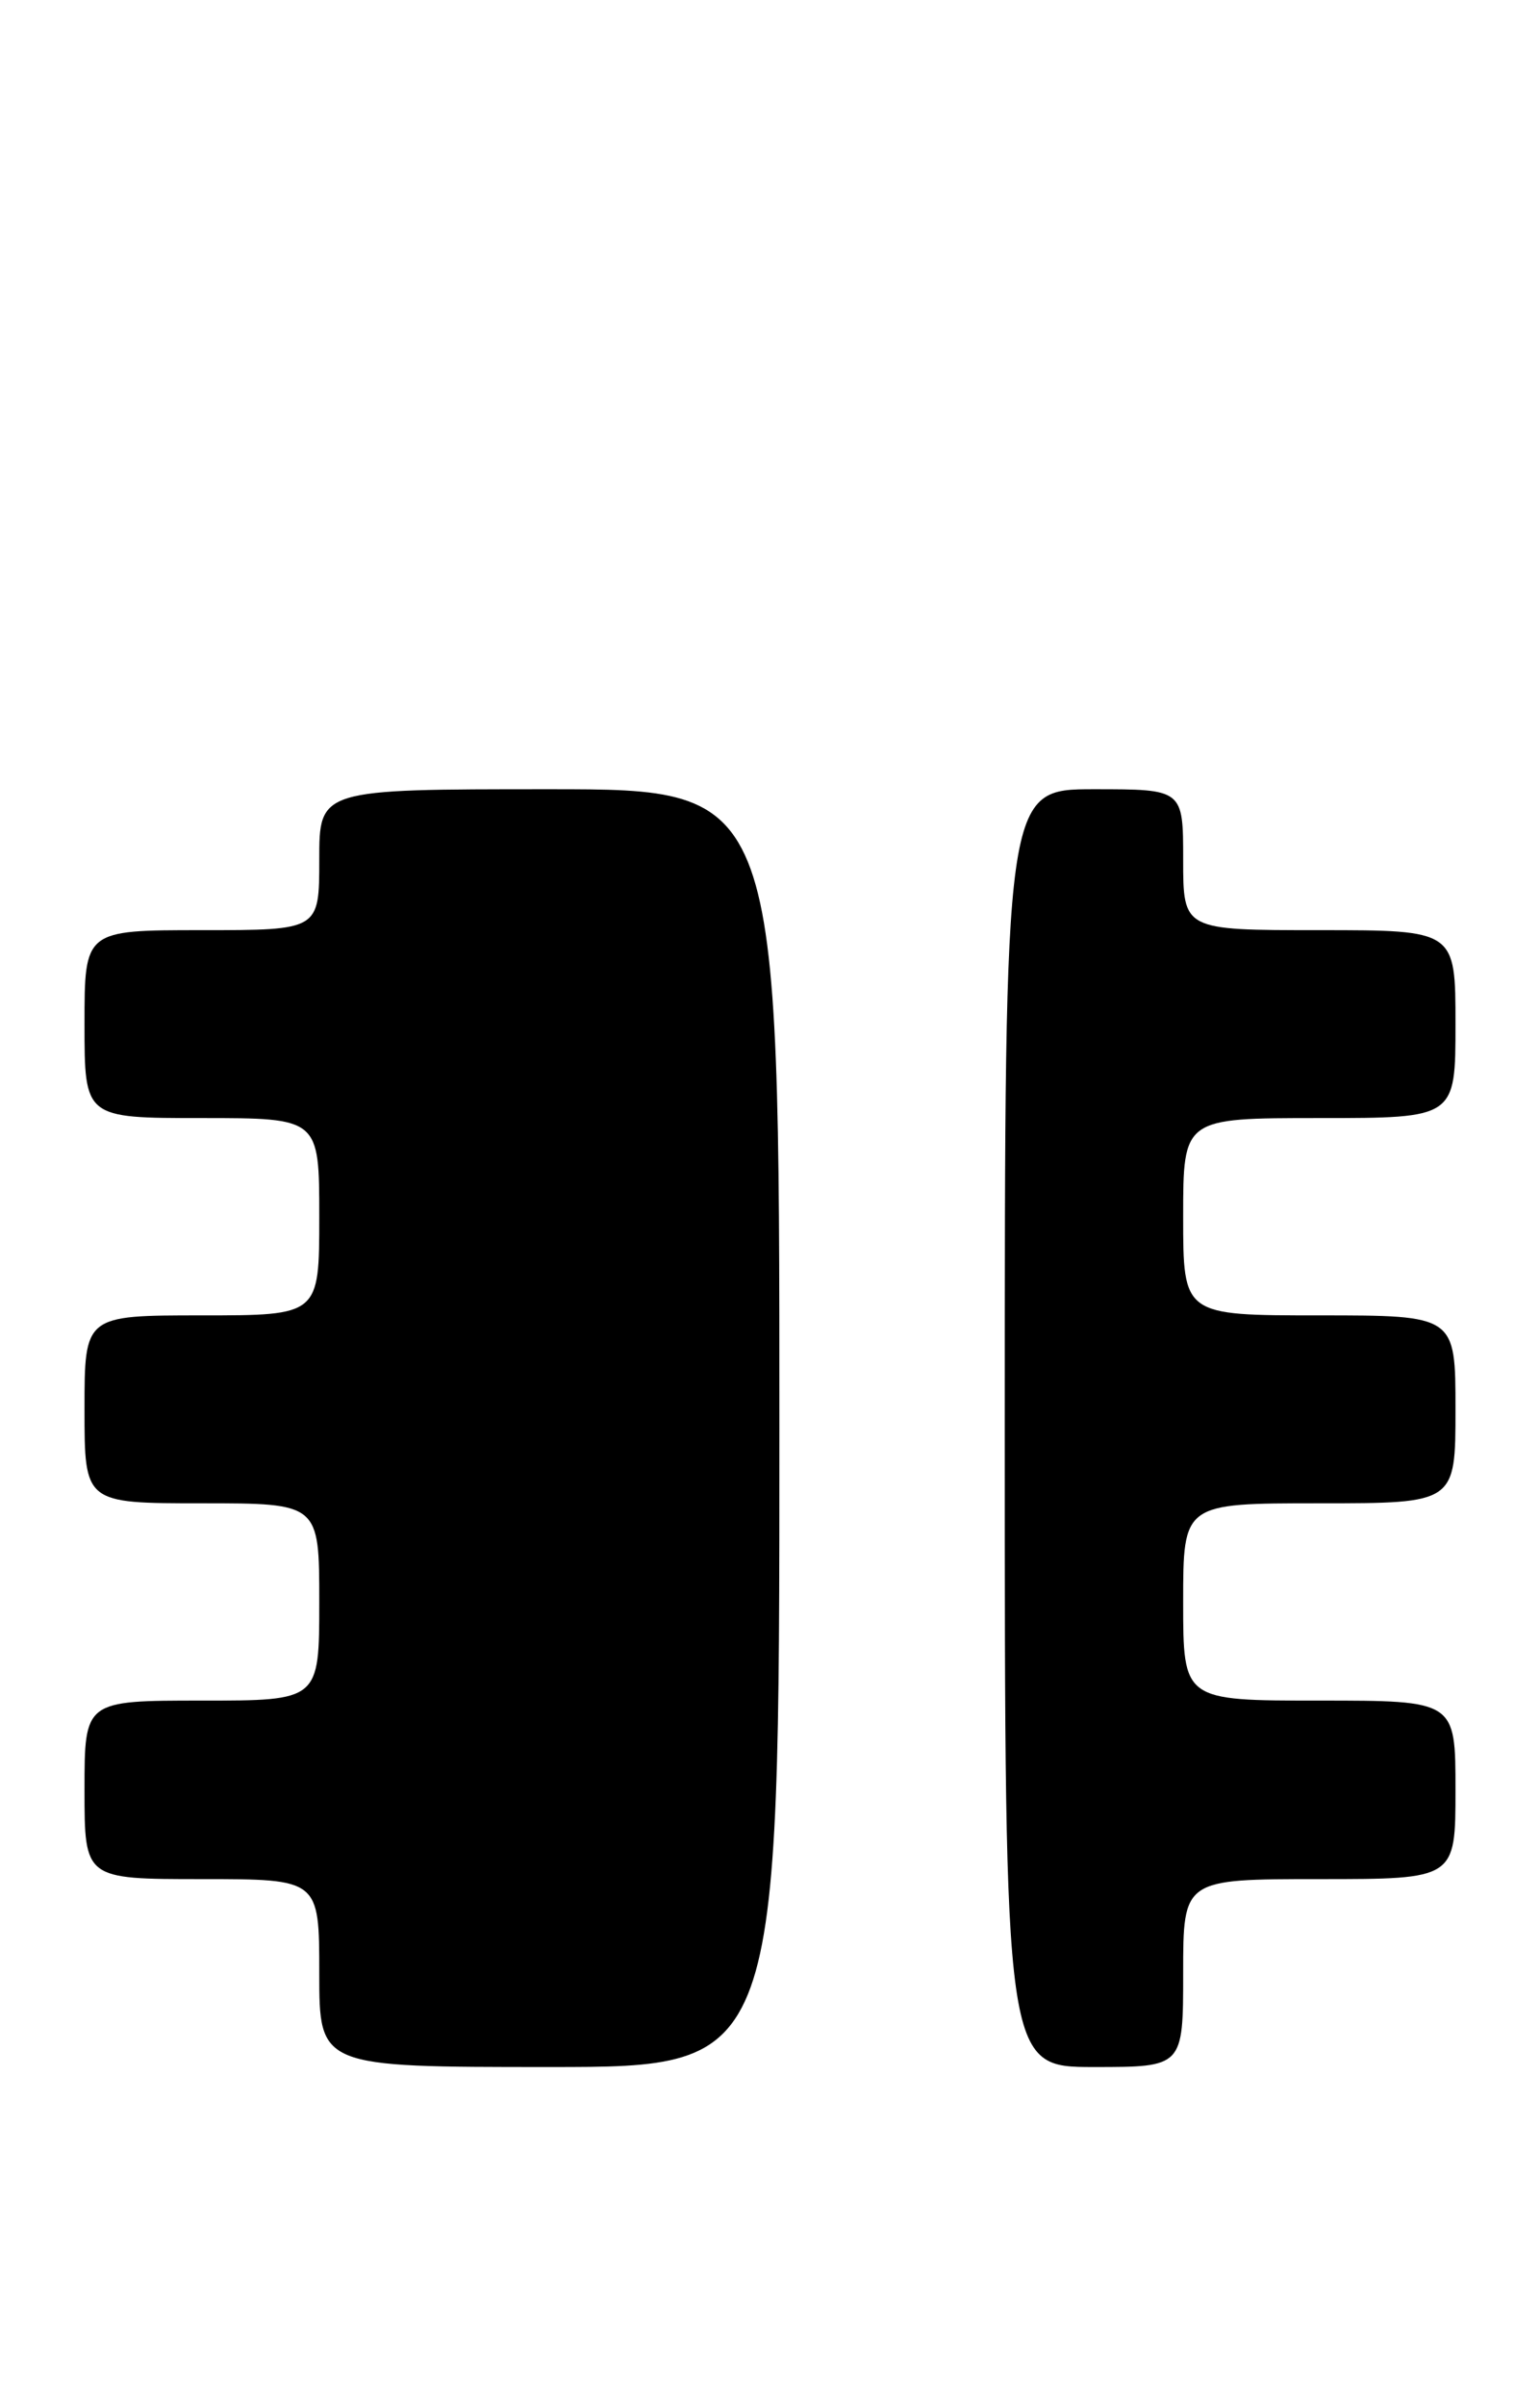 <?xml version="1.0" encoding="UTF-8" standalone="no"?>
<!DOCTYPE svg PUBLIC "-//W3C//DTD SVG 1.1//EN" "http://www.w3.org/Graphics/SVG/1.1/DTD/svg11.dtd" >
<svg xmlns="http://www.w3.org/2000/svg" xmlns:xlink="http://www.w3.org/1999/xlink" version="1.1" viewBox="0 0 164 256">
 <g >
 <path fill="currentColor"
d=" M 83.00 152.00 C 83.00 84.00 83.00 84.00 58.50 84.00 C 34.00 84.00 34.00 84.00 34.00 91.50 C 34.00 99.00 34.00 99.00 21.50 99.00 C 9.00 99.00 9.00 99.00 9.00 109.00 C 9.00 119.00 9.00 119.00 21.50 119.00 C 34.00 119.00 34.00 119.00 34.00 129.50 C 34.00 140.00 34.00 140.00 21.50 140.00 C 9.00 140.00 9.00 140.00 9.00 150.00 C 9.00 160.00 9.00 160.00 21.50 160.00 C 34.00 160.00 34.00 160.00 34.00 170.50 C 34.00 181.00 34.00 181.00 21.50 181.00 C 9.00 181.00 9.00 181.00 9.00 190.50 C 9.00 200.00 9.00 200.00 21.50 200.00 C 34.00 200.00 34.00 200.00 34.00 210.00 C 34.00 220.00 34.00 220.00 58.50 220.00 C 83.00 220.00 83.00 220.00 83.00 152.00 Z  M 126.00 210.00 C 126.00 200.00 126.00 200.00 140.50 200.00 C 155.00 200.00 155.00 200.00 155.00 190.50 C 155.00 181.00 155.00 181.00 140.50 181.00 C 126.00 181.00 126.00 181.00 126.00 170.50 C 126.00 160.00 126.00 160.00 140.50 160.00 C 155.00 160.00 155.00 160.00 155.00 150.00 C 155.00 140.00 155.00 140.00 140.50 140.00 C 126.00 140.00 126.00 140.00 126.00 129.50 C 126.00 119.00 126.00 119.00 140.50 119.00 C 155.00 119.00 155.00 119.00 155.00 109.00 C 155.00 99.00 155.00 99.00 140.50 99.00 C 126.00 99.00 126.00 99.00 126.00 91.50 C 126.00 84.00 126.00 84.00 116.50 84.00 C 107.00 84.00 107.00 84.00 107.00 152.00 C 107.00 220.00 107.00 220.00 116.50 220.00 C 126.00 220.00 126.00 220.00 126.00 210.00 Z "/>
</g>
</svg>